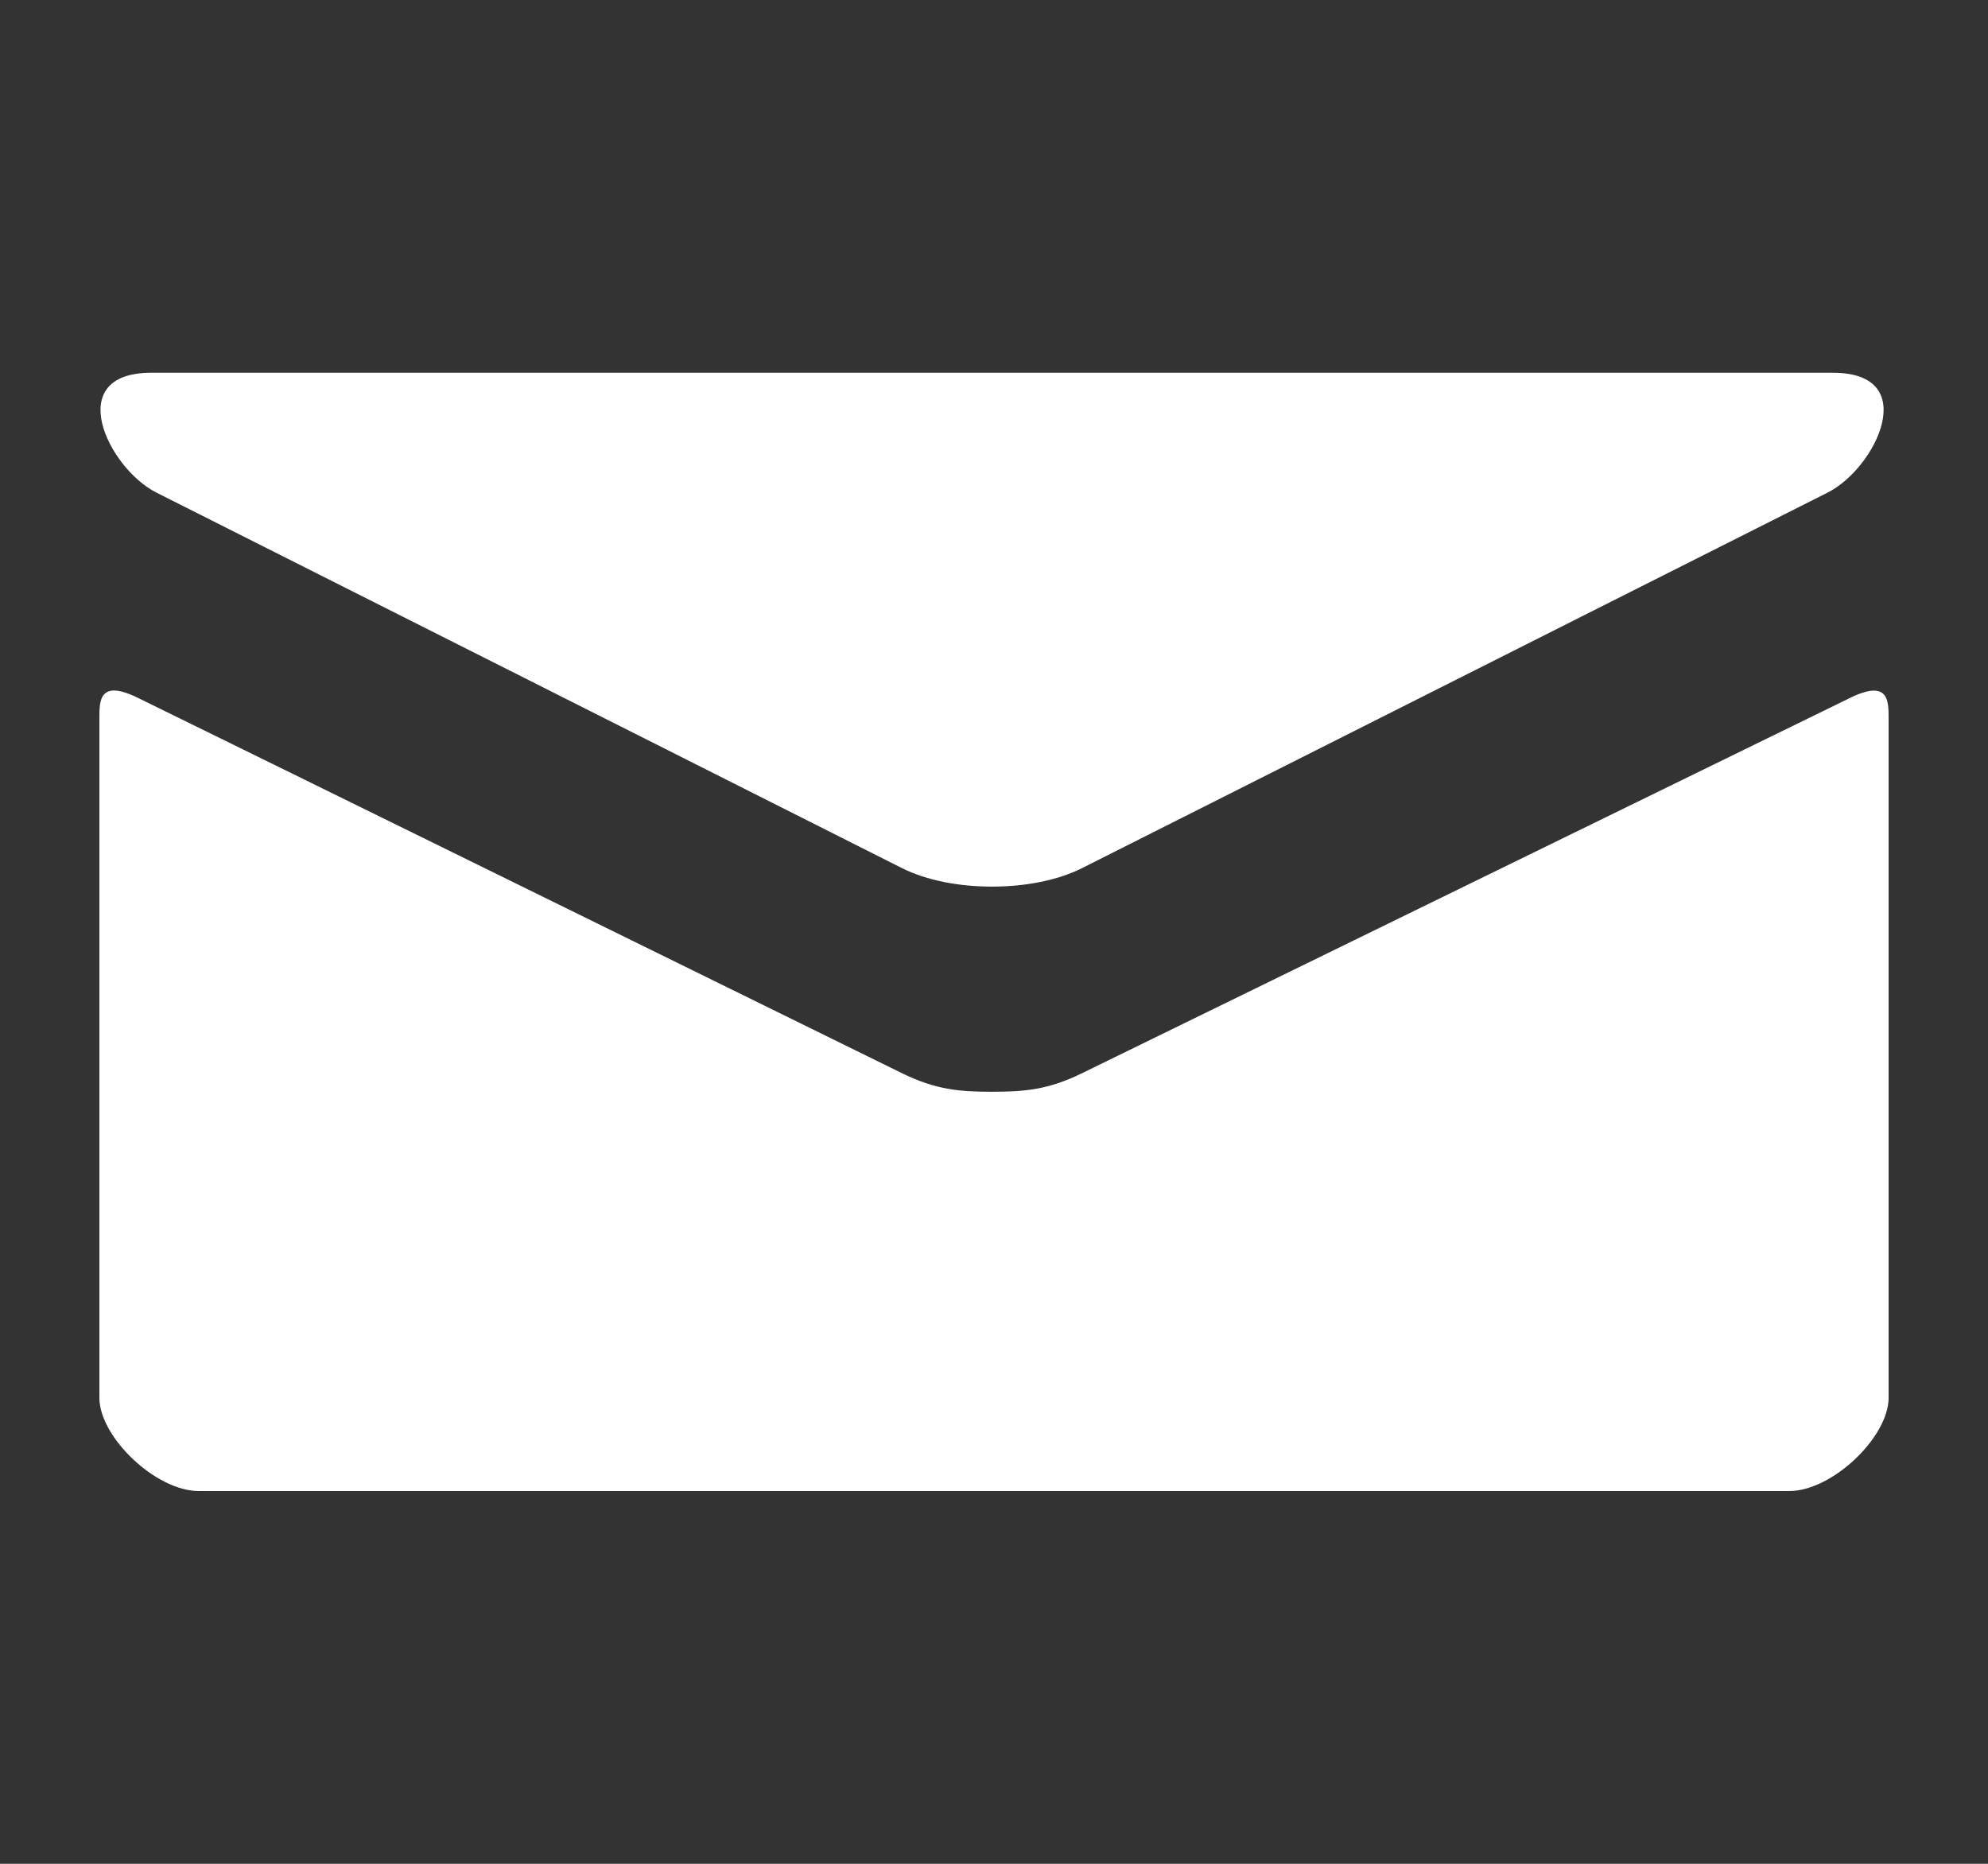 <svg width="32" height="30" viewBox="0 0 32 30" fill="none" xmlns="http://www.w3.org/2000/svg">
<rect x="0" y="0" width="32" height="30" fill="#333333" stroke="none"/>
<path d="M2.518 7.929L14.518 13.973C14.922 14.175 15.443 14.271 15.968 14.271C16.493 14.271 17.014 14.175 17.418 13.973L29.418 7.929C30.2 7.535 30.939 6 29.504 6H2.434C0.998 6 1.738 7.535 2.518 7.929V7.929ZM29.781 11.233L17.418 17.274C16.874 17.541 16.493 17.573 15.968 17.573C15.443 17.573 15.062 17.541 14.518 17.274C13.974 17.007 3.106 11.665 2.218 11.232C1.594 10.926 1.6 11.284 1.6 11.56V22.5C1.6 23.13 2.506 24 3.2 24H28.8C29.494 24 30.4 23.13 30.4 22.5V11.562C30.4 11.286 30.406 10.928 29.781 11.233V11.233Z" fill="white"/>
</svg>
